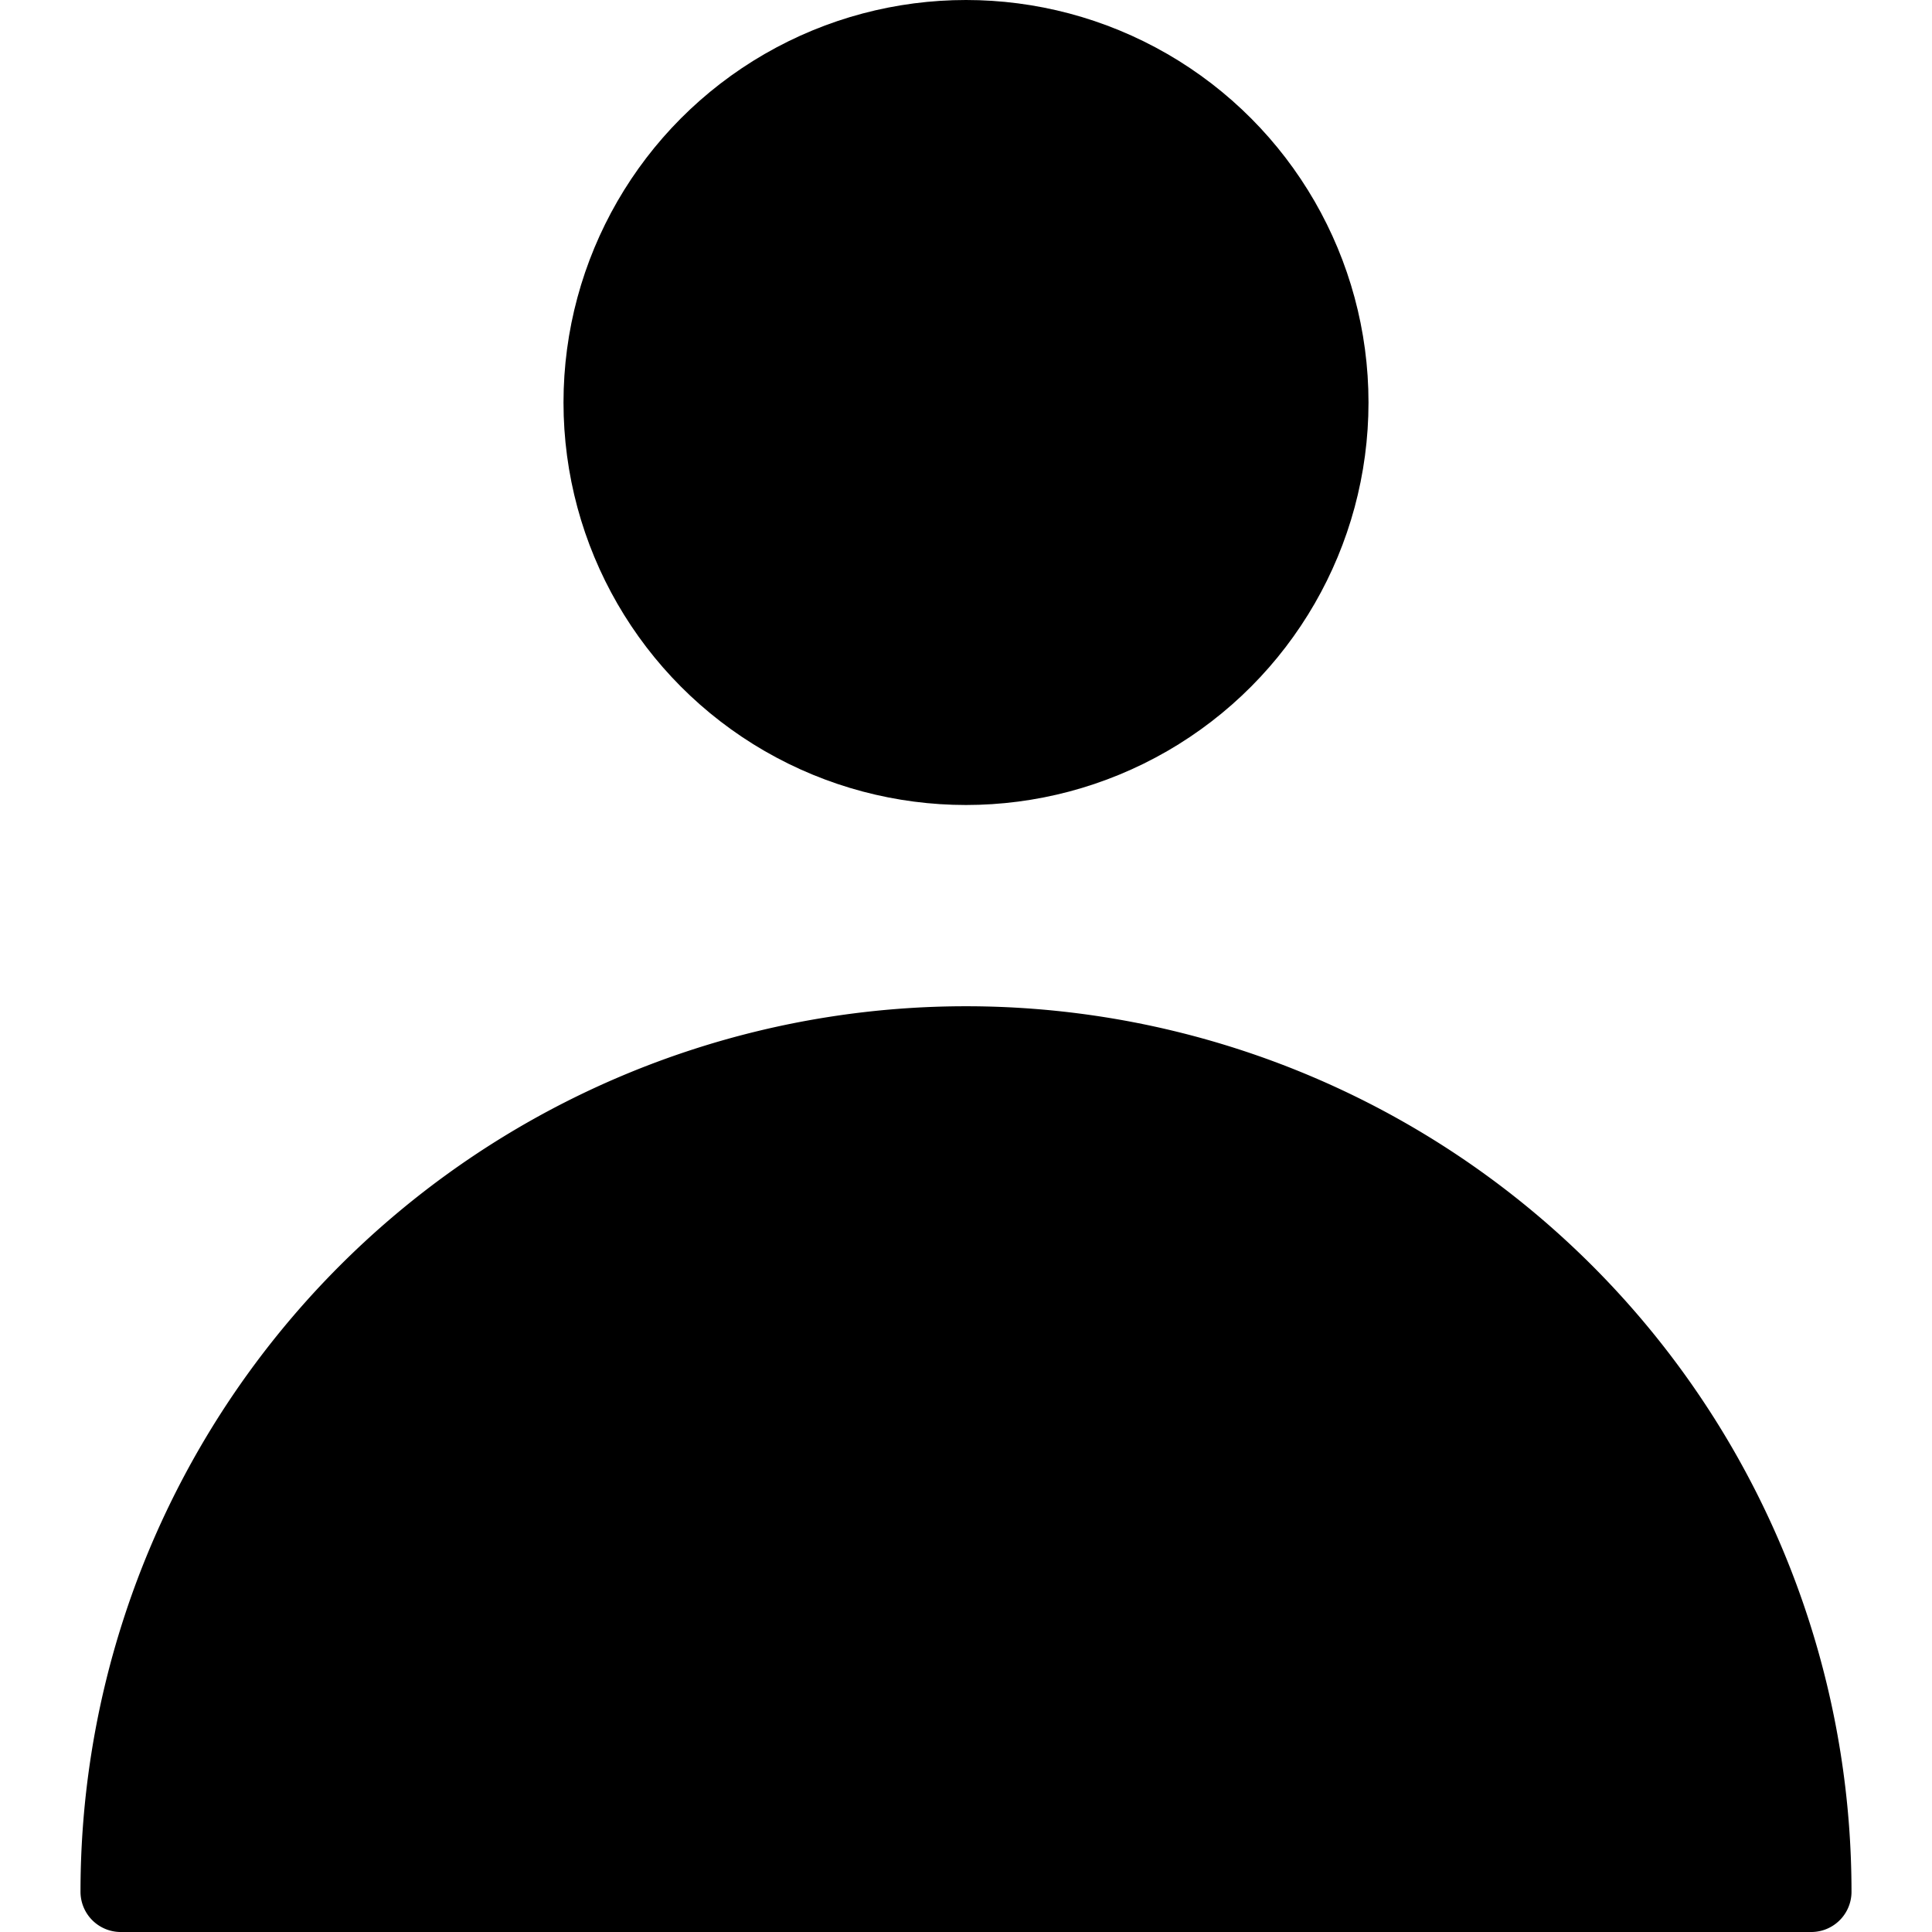 <?xml version="1.0" standalone="no"?>
<!DOCTYPE svg PUBLIC "-//W3C//DTD SVG 20010904//EN" "http://www.w3.org/TR/2001/REC-SVG-20010904/DTD/svg10.dtd">
<svg version="1.0" xmlns="http://www.w3.org/2000/svg" width="48" height="48" viewbox="0 0 48 48" preserveAspectRatio="xMaxYMin meet">
    <circle r="10" cx="24" cy="10" fill="black" />
    <path d="
    M 3 47
    A 12, 12, 1, 0, 1, 45, 47
    L 3 47"
    stroke="black"
    stroke-width="2"
    stroke-linecap="round"
    stroke-linejoin="round"
    fill="black" />
</svg>